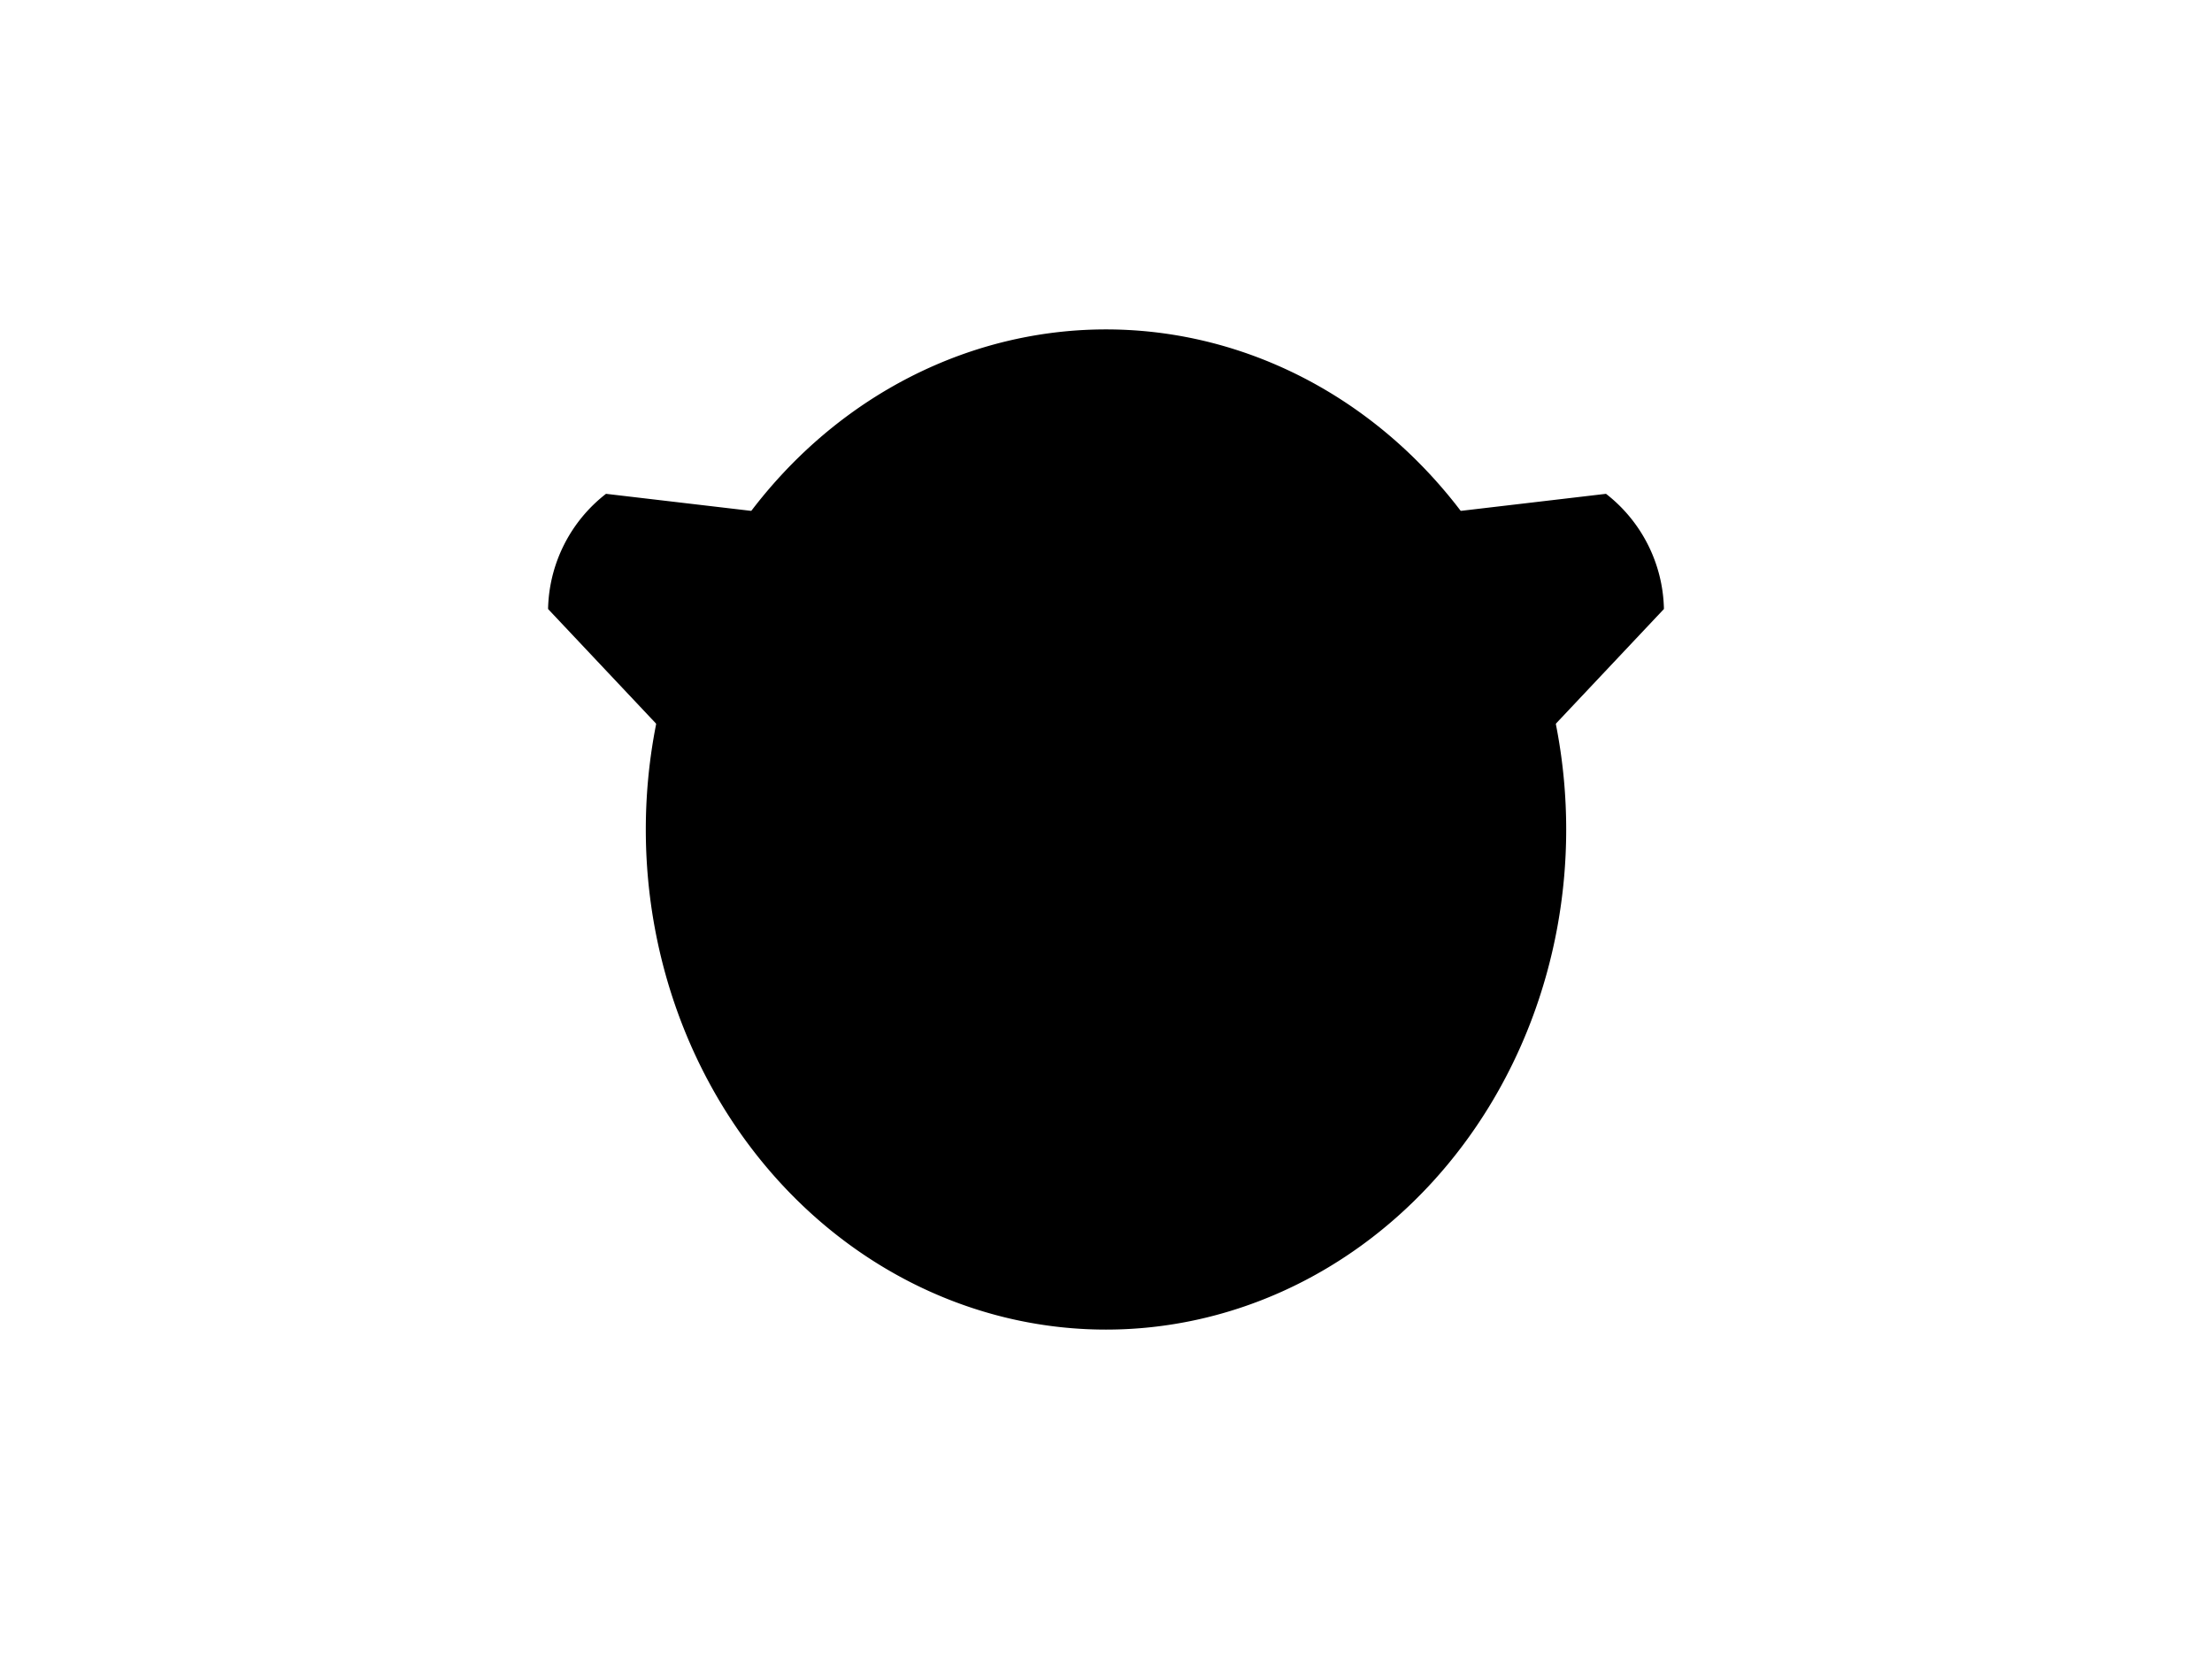 <?xml version="1.0" encoding="UTF-8"?>
<svg xmlns="http://www.w3.org/2000/svg" xmlns:xlink="http://www.w3.org/1999/xlink"
     width="800" height="600" viewBox="0 -600 800 600">
<defs>
</defs>
<g>
<path fill="hsl(45, 58%, 48%)" stroke="black" stroke-width="1" d="M318.739,-252.578 L198.721,-379.939 A53.6,53.6,0,0,1,219.313,-420.882 L393.118,-400.465" />
<path fill="hsl(45, 58%, 48%)" stroke="black" stroke-width="1" d="M481.261,-252.578 L601.279,-379.939 A53.6,53.6,0,0,0,580.687,-420.882 L406.882,-400.465" />
<path fill="hsl(45, 58%, 48%)" stroke="black" stroke-width="1" d="M234.064,-300.0 A165.936,180.365,0,0,0,565.936,-300.0 A165.936,180.365,0,0,0,234.064,-300.0" />
<path fill="black" stroke="black" stroke-width="1" d="M317.219,-345.091 A11.781,11.9,0,0,0,340.781,-345.091 A11.781,11.9,0,0,0,317.219,-345.091" />
<path fill="black" stroke="black" stroke-width="1" d="M459.219,-345.091 A11.781,11.9,0,0,0,482.781,-345.091 A11.781,11.9,0,0,0,459.219,-345.091" />
<path fill="black" stroke="black" stroke-width="1" d="M383.5,-305.5 L416.5,-305.5 L400.0,-283.5 Z" />
<path fill="black" stroke="black" stroke-width="2" d="M400.0,-283.5 L400.0,-258.75" />
<path fill="none" stroke="black" stroke-width="2" d="M367.0,-254.75 A33.0,33.0,30,0,0,400.0,-258.75 A33.0,33.0,150,0,0,433.0,-254.75" />
<path fill="black" stroke="black" stroke-width="1" d="M366.0,-273.5 L308.044,-257.971" />
<path fill="black" stroke="black" stroke-width="1" d="M360.0,-279.5 L300.228,-274.271" />
<path fill="black" stroke="black" stroke-width="1" d="M366.0,-285.5 L306.228,-290.729" />
<path fill="black" stroke="black" stroke-width="1" d="M434.0,-273.5 L491.956,-257.971" />
<path fill="black" stroke="black" stroke-width="1" d="M440.0,-279.5 L499.772,-274.271" />
<path fill="black" stroke="black" stroke-width="1" d="M434.0,-285.5 L493.772,-290.729" />
</g>
</svg>